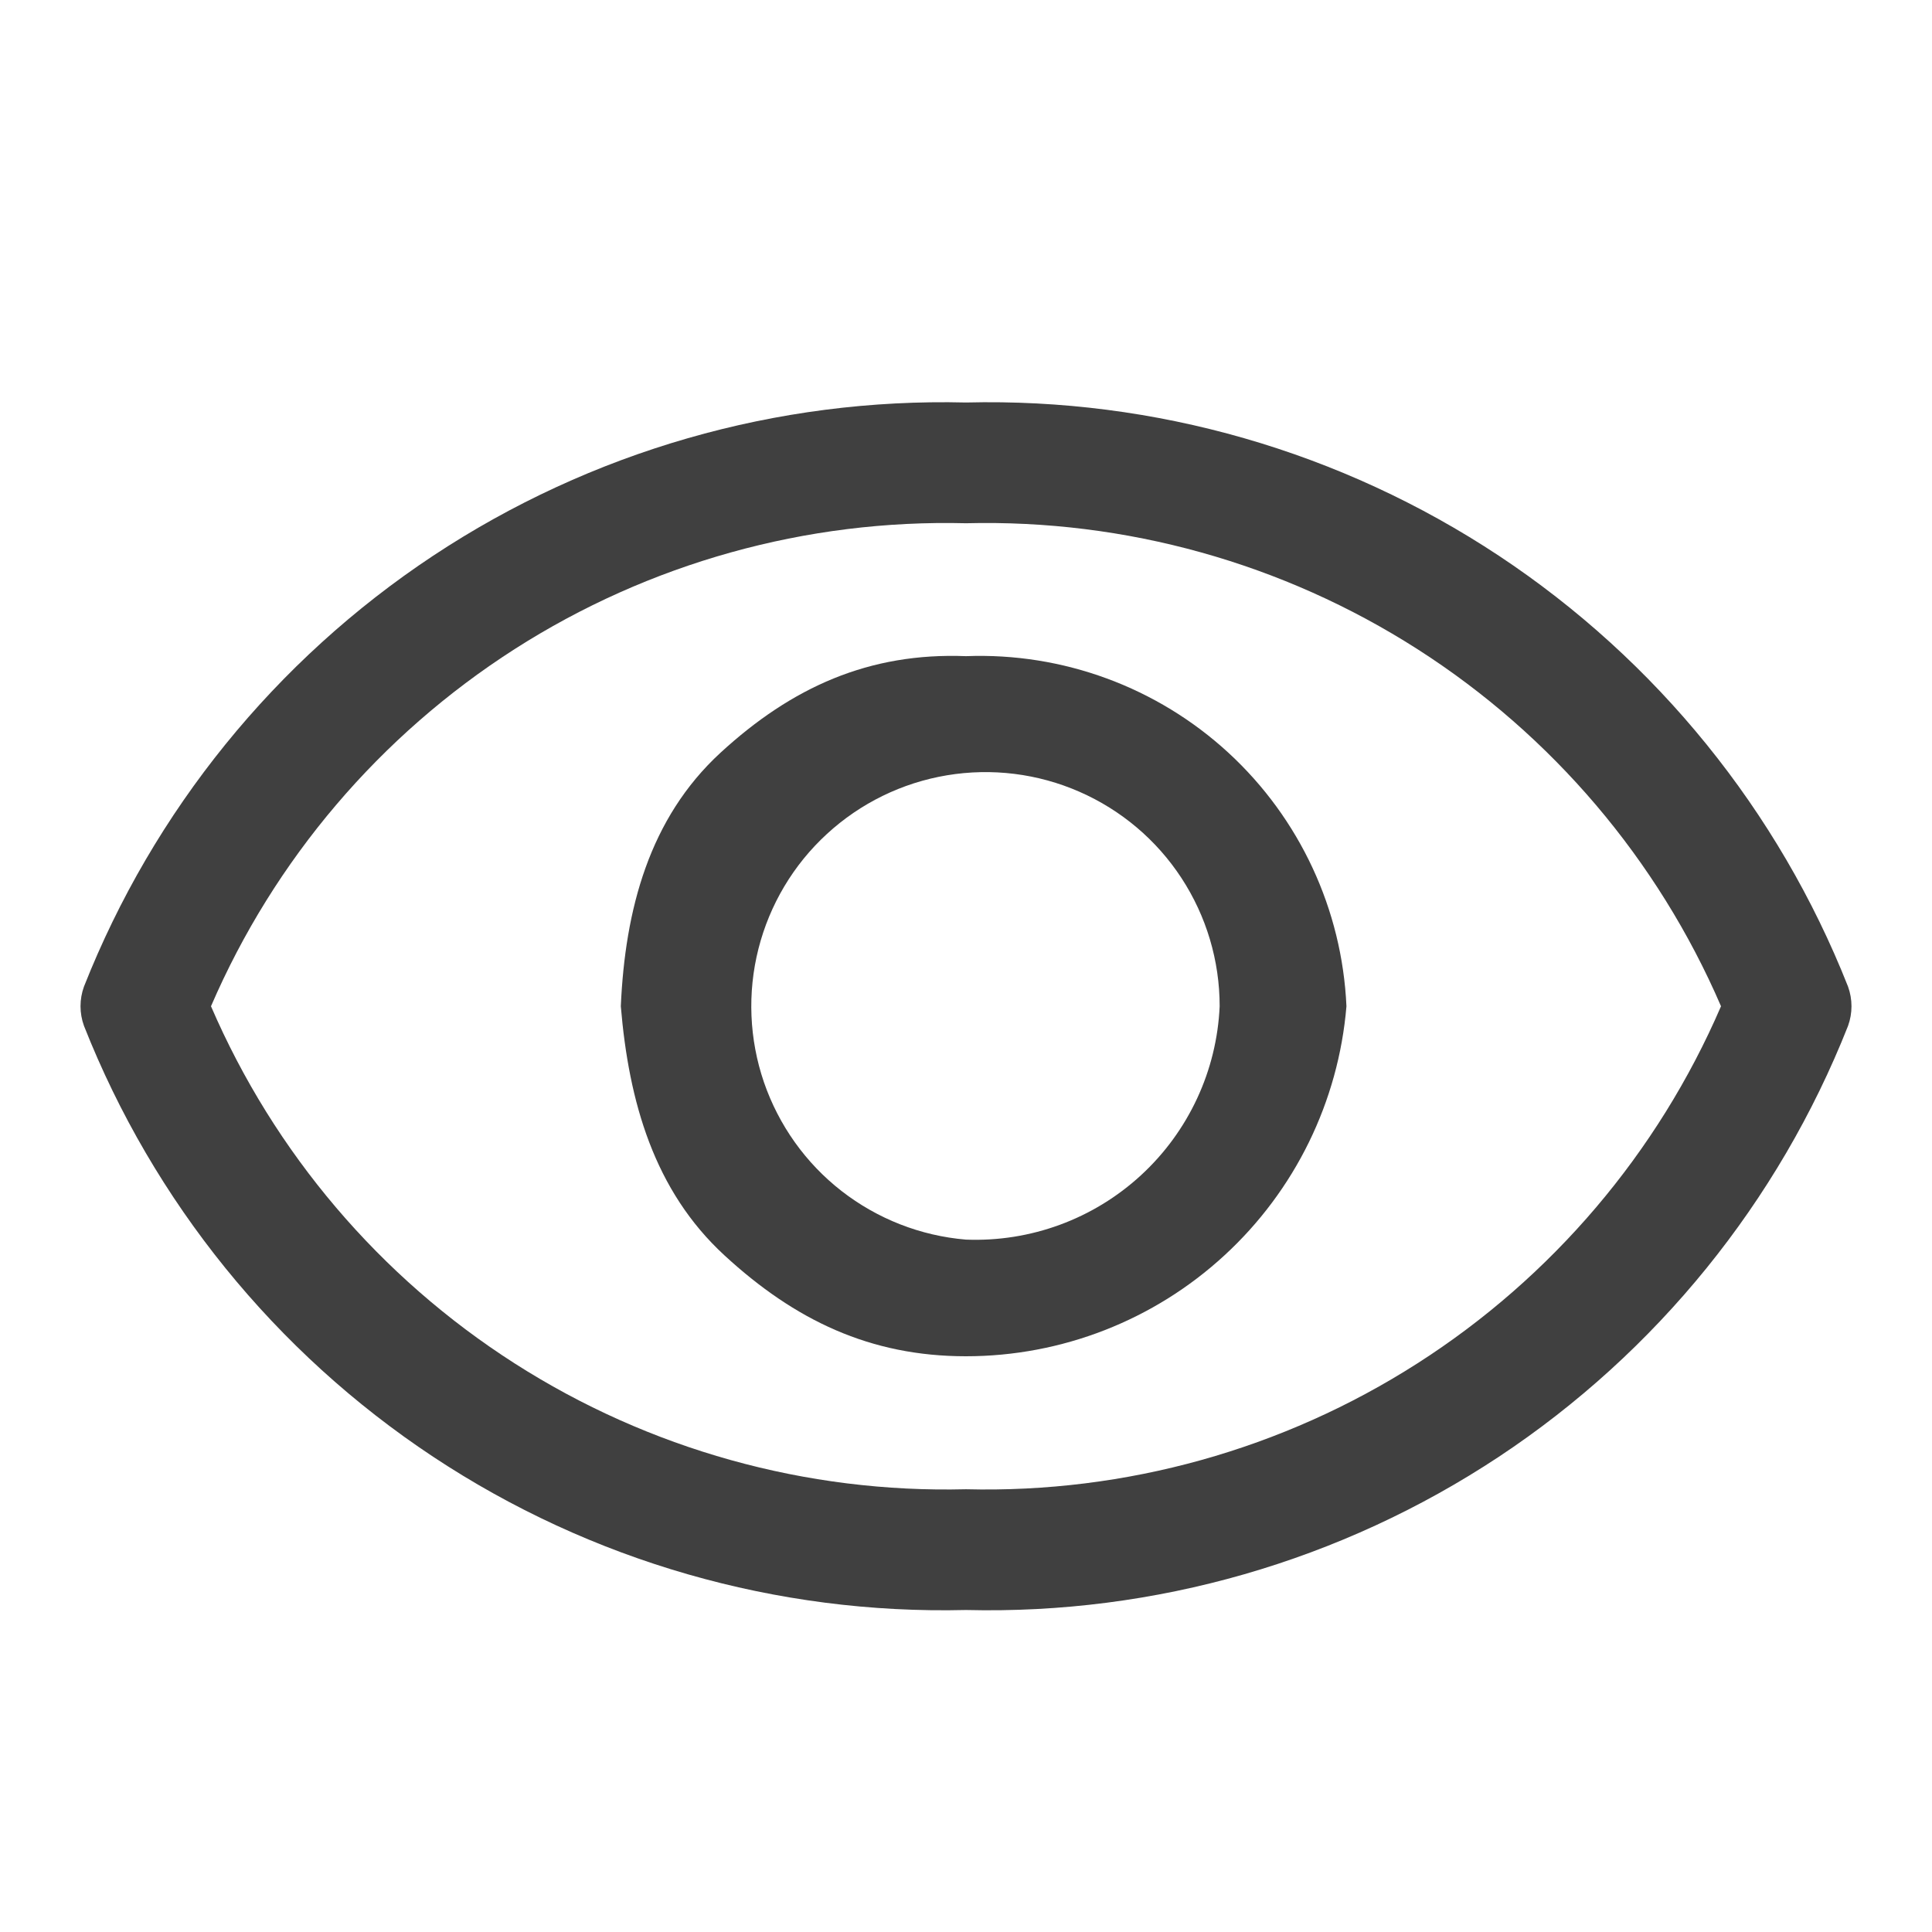 <svg width="24" height="24" viewBox="0 0 24 24" fill="none" xmlns="http://www.w3.org/2000/svg">
<path d="M22.957 12.256C22.093 10.07 20.579 8.202 18.62 6.904C16.66 5.607 14.35 4.942 12 5C9.65 4.942 7.34 5.607 5.38 6.904C3.42 8.202 1.907 10.07 1.043 12.256C0.986 12.413 0.986 12.586 1.043 12.743C1.906 14.929 3.42 16.798 5.38 18.096C7.339 19.393 9.65 20.058 12 20C14.35 20.058 16.66 19.393 18.62 18.096C20.579 16.798 22.093 14.93 22.957 12.744C23.014 12.586 23.014 12.414 22.957 12.256ZM12 18.5C10.016 18.55 8.063 18.005 6.392 16.936C4.721 15.867 3.407 14.322 2.621 12.5C3.407 10.678 4.721 9.134 6.392 8.064C8.063 6.995 10.017 6.45 12 6.5C13.983 6.45 15.937 6.995 17.608 8.064C19.279 9.133 20.593 10.678 21.379 12.5C20.593 14.322 19.279 15.867 17.608 16.936C15.937 18.005 13.983 18.55 12 18.5Z" fill="#404040"/>
<path d="M12 8.151C10.797 8.104 9.837 8.536 8.951 9.35C8.065 10.165 7.765 11.298 7.712 12.5C7.811 13.685 8.125 14.79 9 15.595C9.875 16.401 10.81 16.848 11.999 16.848C13.189 16.848 14.335 16.401 15.21 15.595C16.086 14.79 16.627 13.685 16.726 12.5C16.672 11.298 16.145 10.166 15.26 9.351C14.374 8.536 13.203 8.105 12 8.151ZM12 15.399C11.437 15.352 10.9 15.142 10.454 14.795C10.008 14.448 9.674 13.978 9.49 13.444C9.307 12.909 9.283 12.333 9.422 11.785C9.561 11.238 9.856 10.742 10.272 10.36C10.688 9.977 11.206 9.724 11.763 9.631C12.32 9.538 12.893 9.609 13.41 9.836C13.928 10.063 14.368 10.435 14.677 10.908C14.986 11.381 15.151 11.934 15.151 12.499C15.116 13.301 14.764 14.056 14.174 14.599C13.583 15.143 12.802 15.43 12 15.399Z" fill="#404040"/>
</svg>
